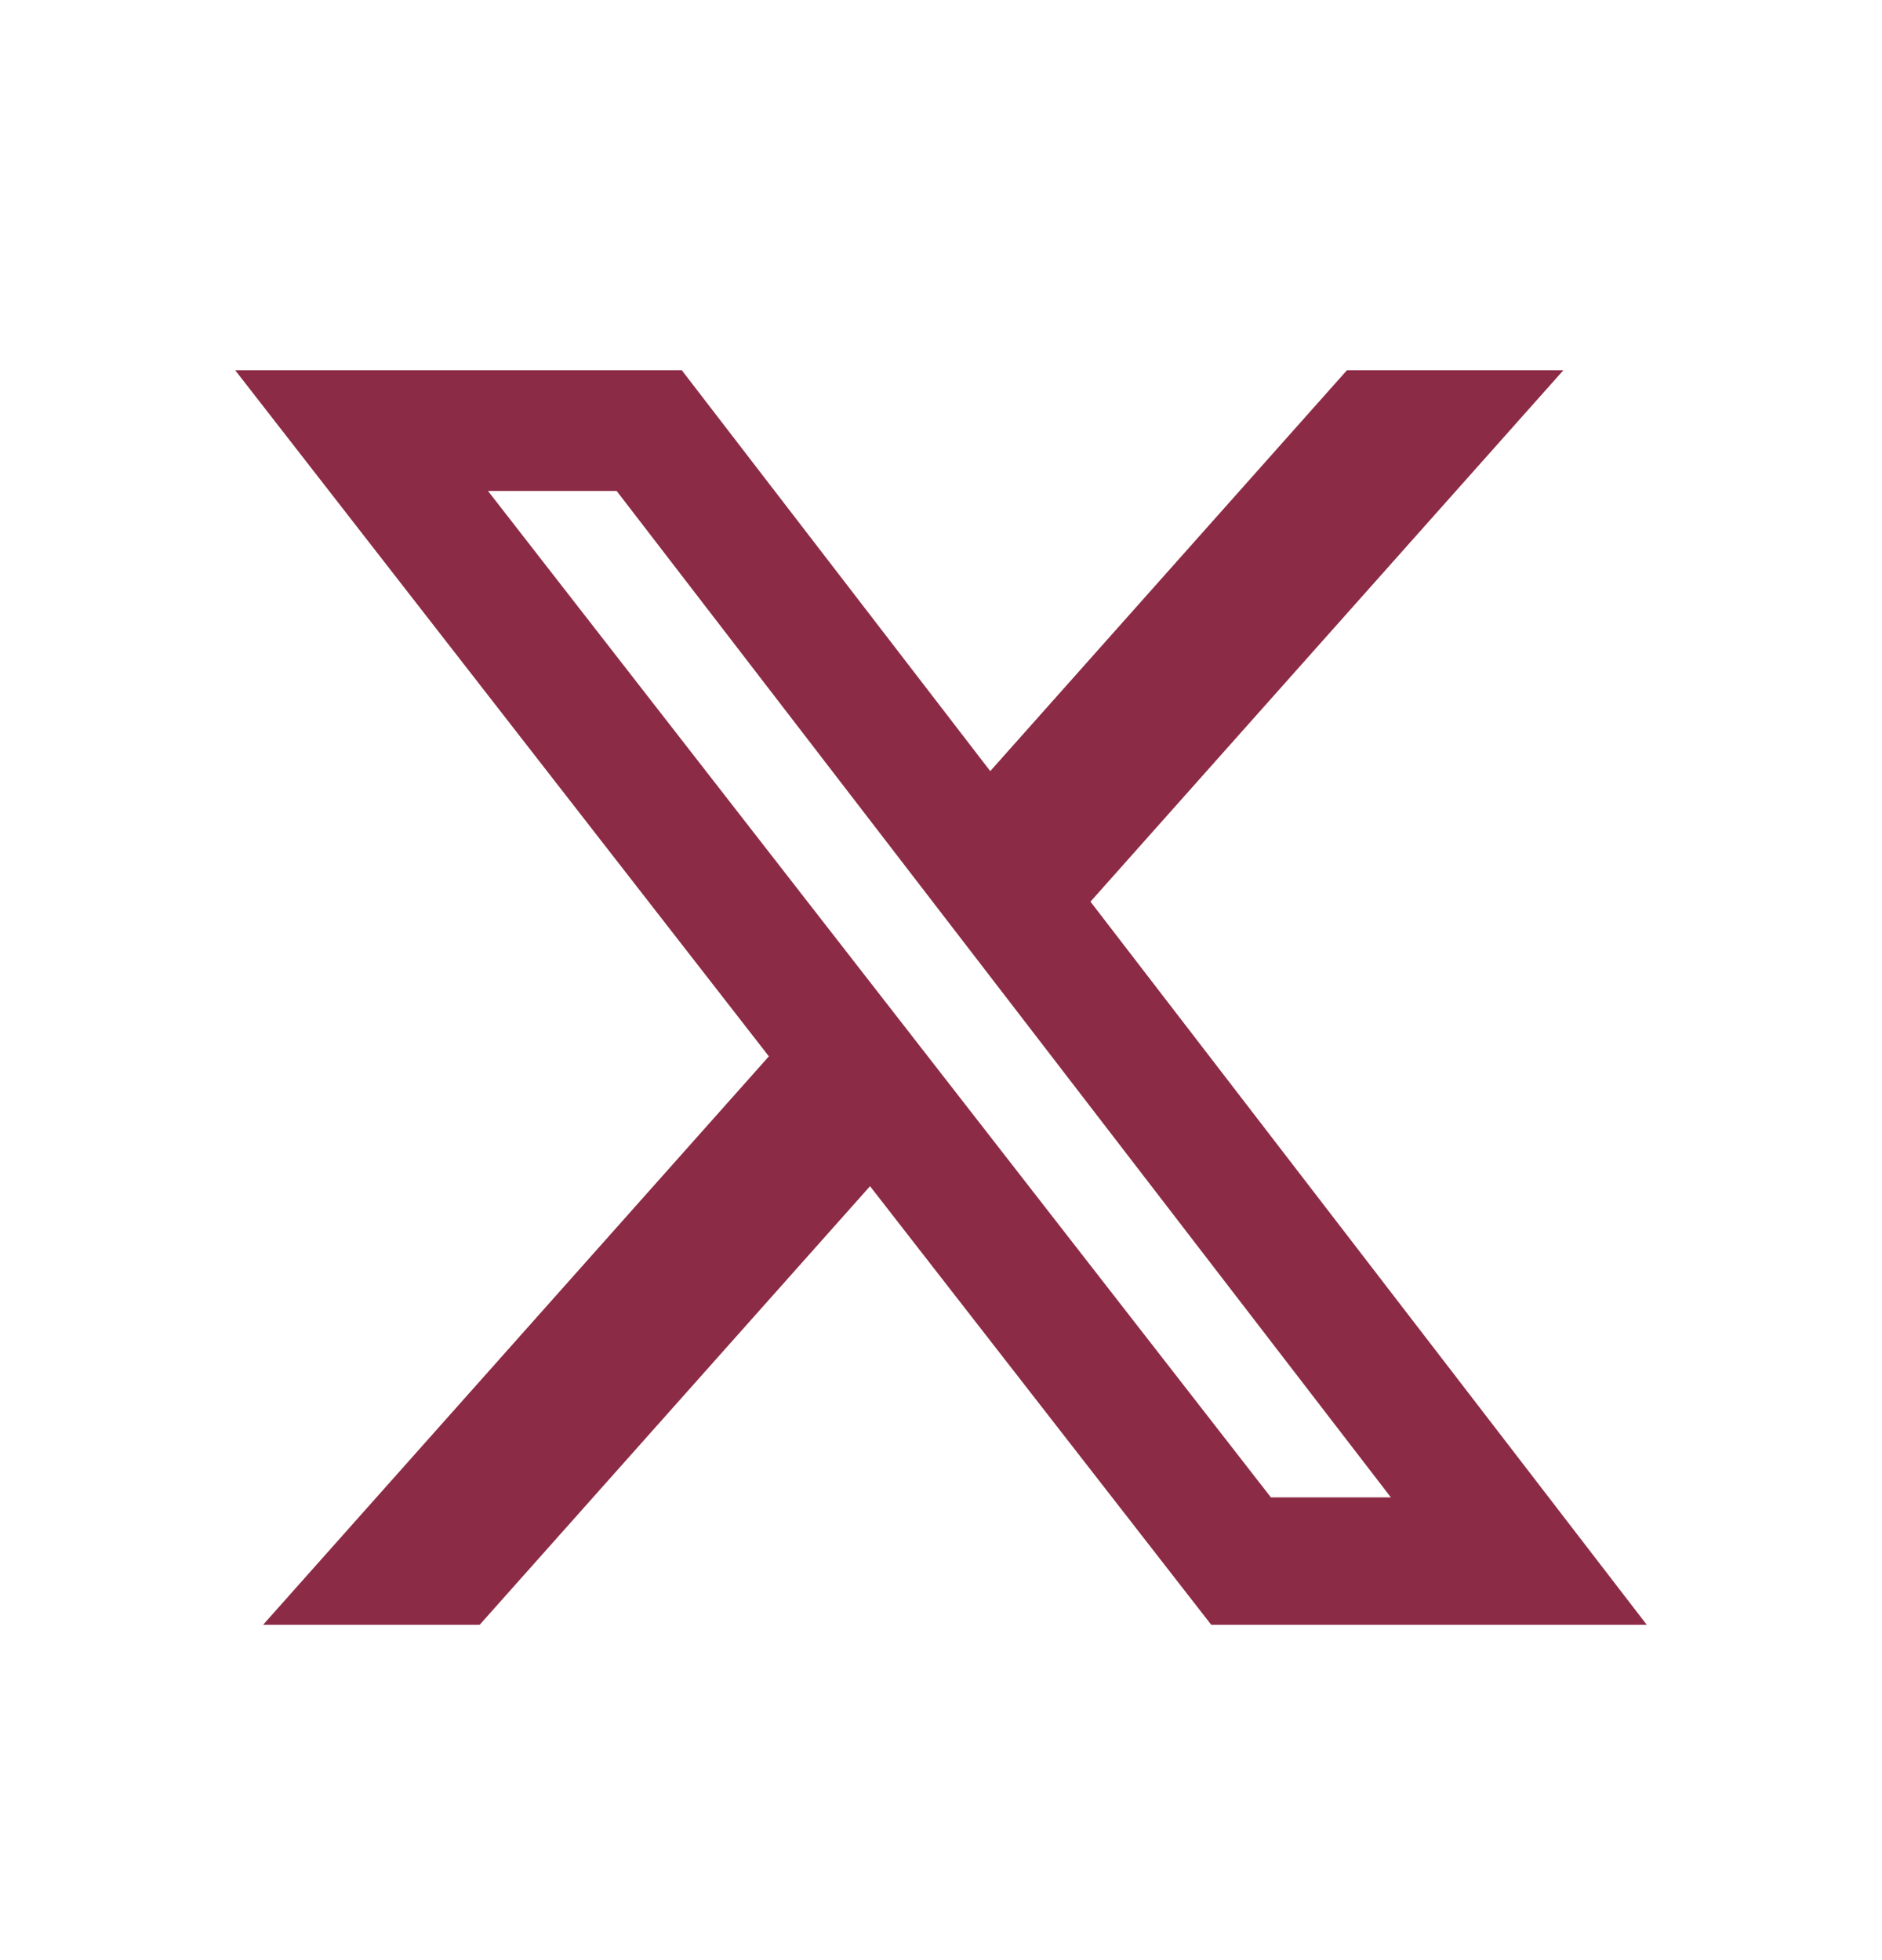 <svg width="24" height="25" viewBox="0 0 24 25" fill="none" xmlns="http://www.w3.org/2000/svg">
<path d="M17.176 4.723H19.936L13.906 11.5L21 20.723H15.446L11.095 15.129L6.117 20.723H3.355L9.805 13.473L3 4.723H8.695L12.628 9.835L17.176 4.723ZM16.207 19.098H17.737L7.864 6.262H6.223L16.207 19.098Z" fill="#8C2B45"/>
</svg>
